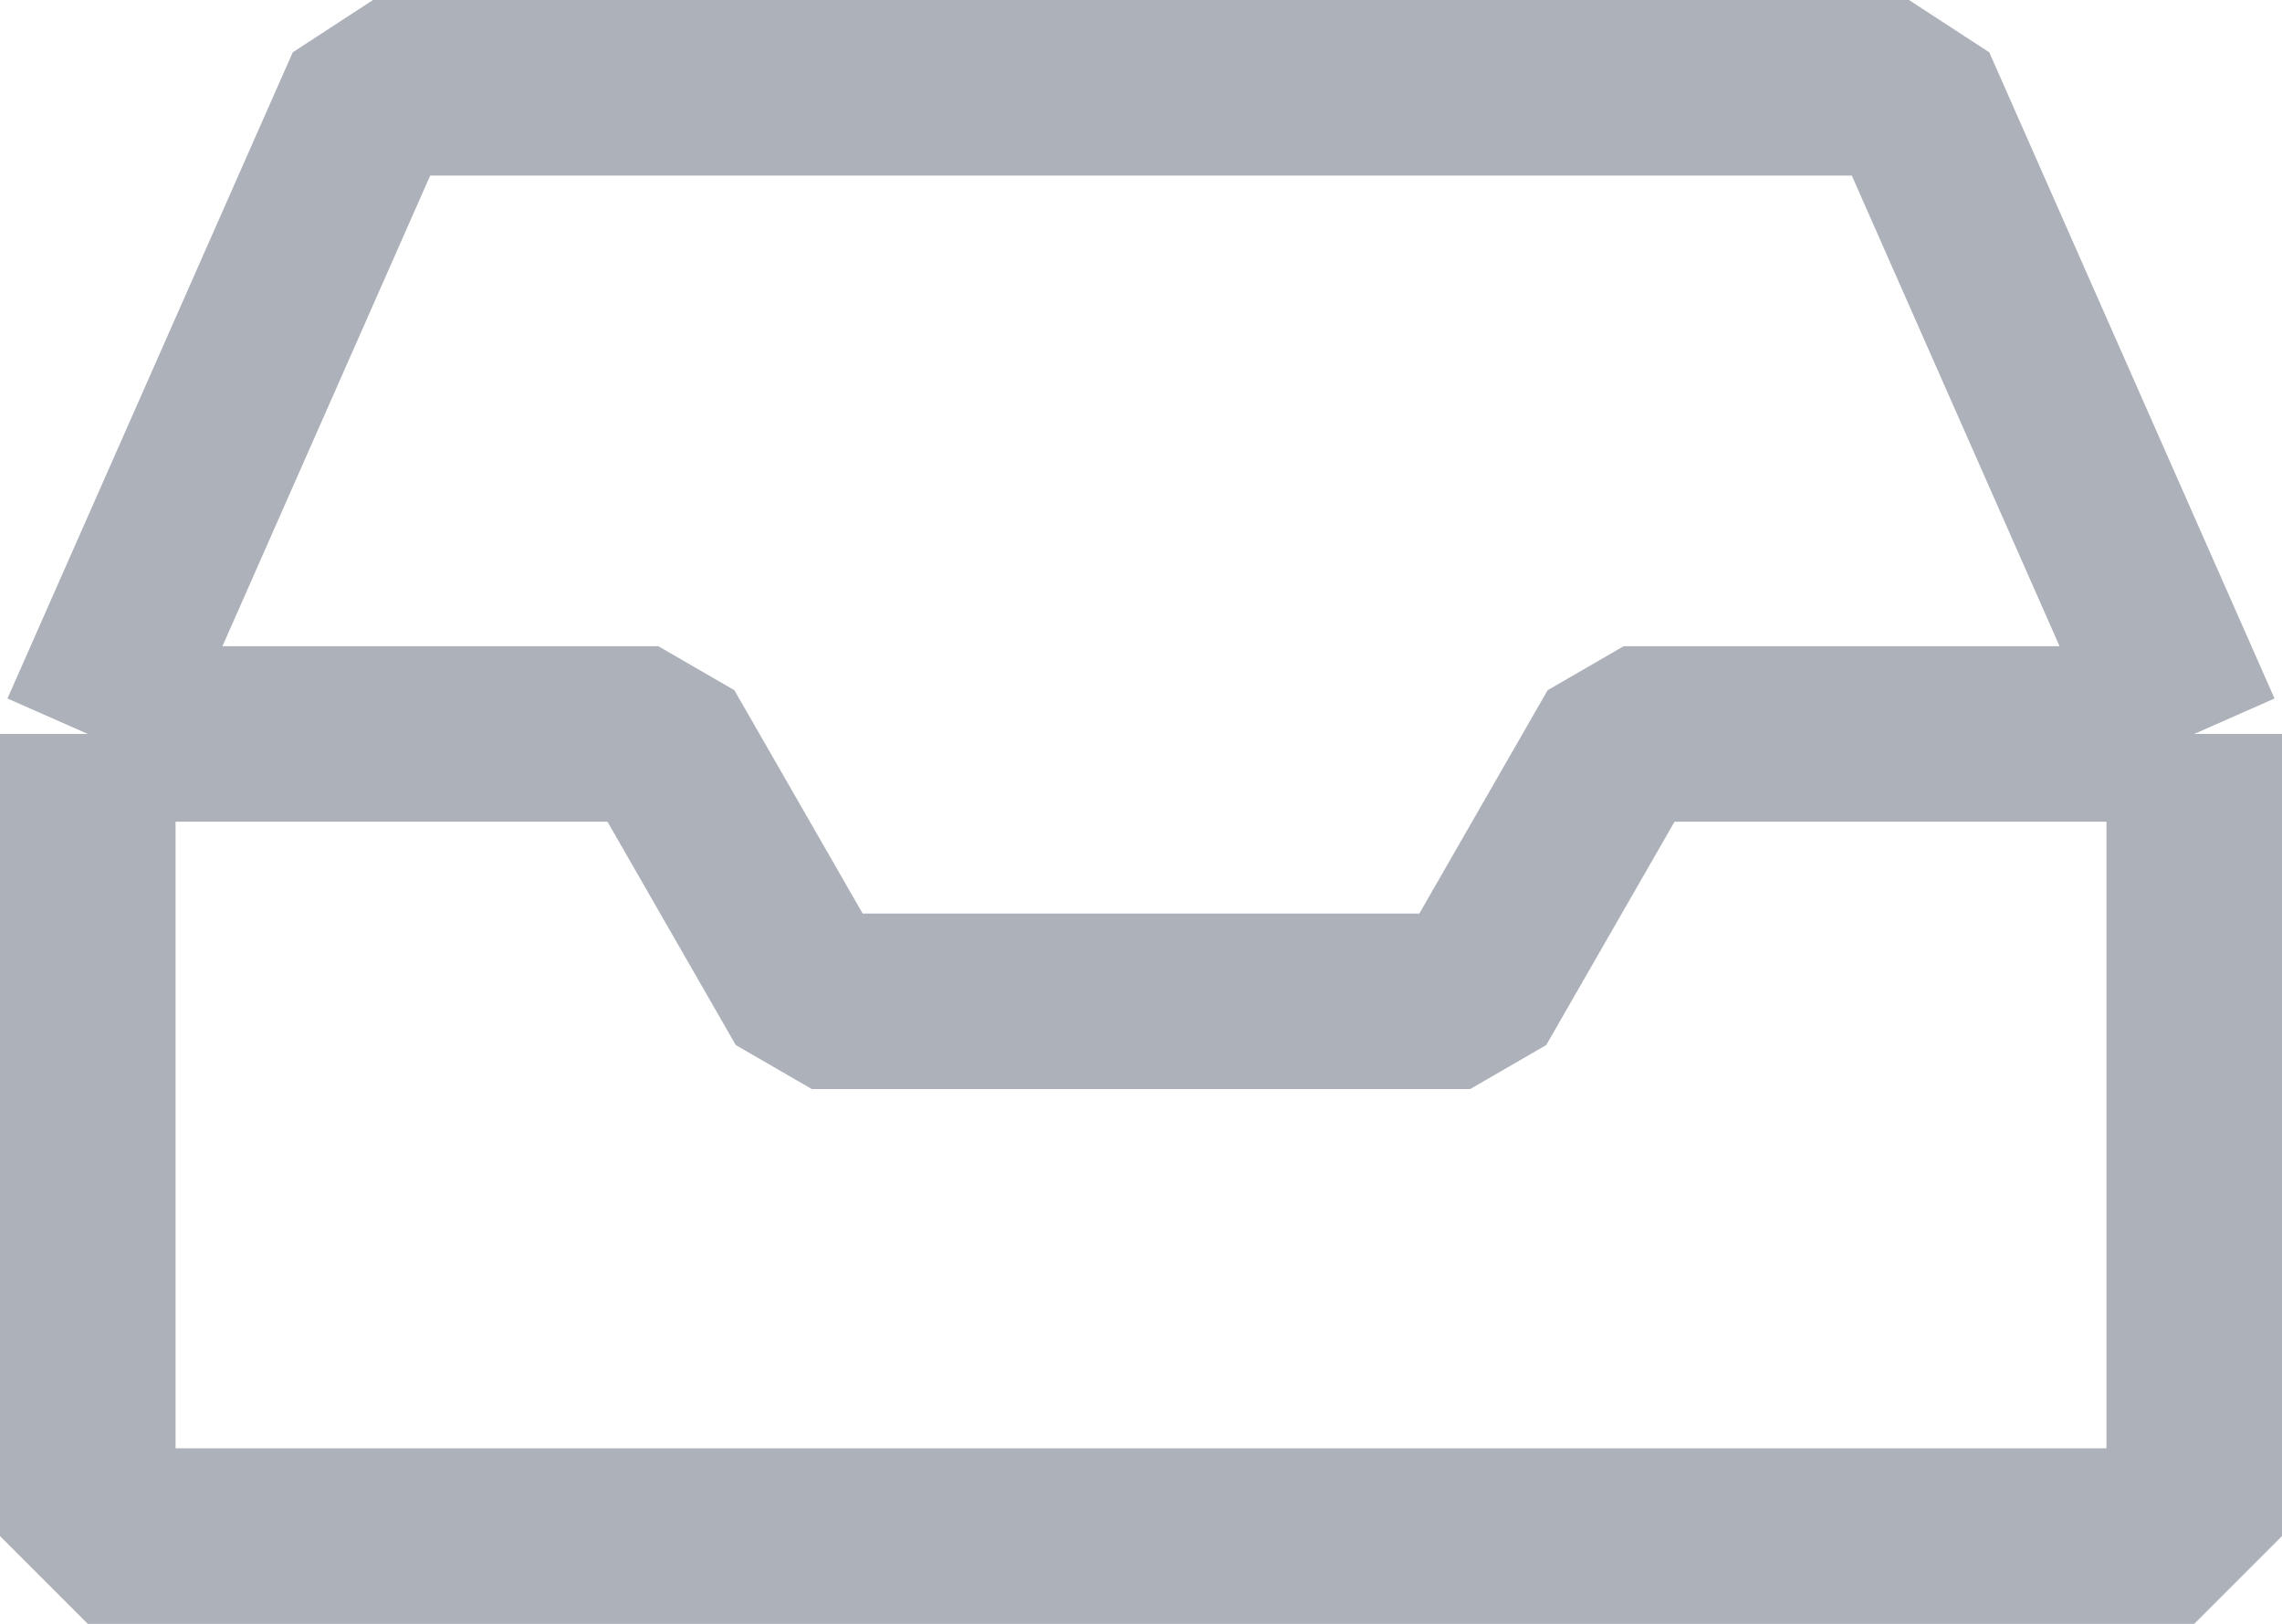 <svg width="52" height="37" viewBox="0 0 52 37" fill="none" xmlns="http://www.w3.org/2000/svg" color="#ACB1BA">
<path d="M2 16.723V35H50V16.723M2 16.723H15L18.5 22.815H26H33.5L37 16.723H50M2 16.723L8.5 2H43.5L50 16.723" stroke="currentColor" stroke-width="4" stroke-linejoin="bevel"/>
</svg>
